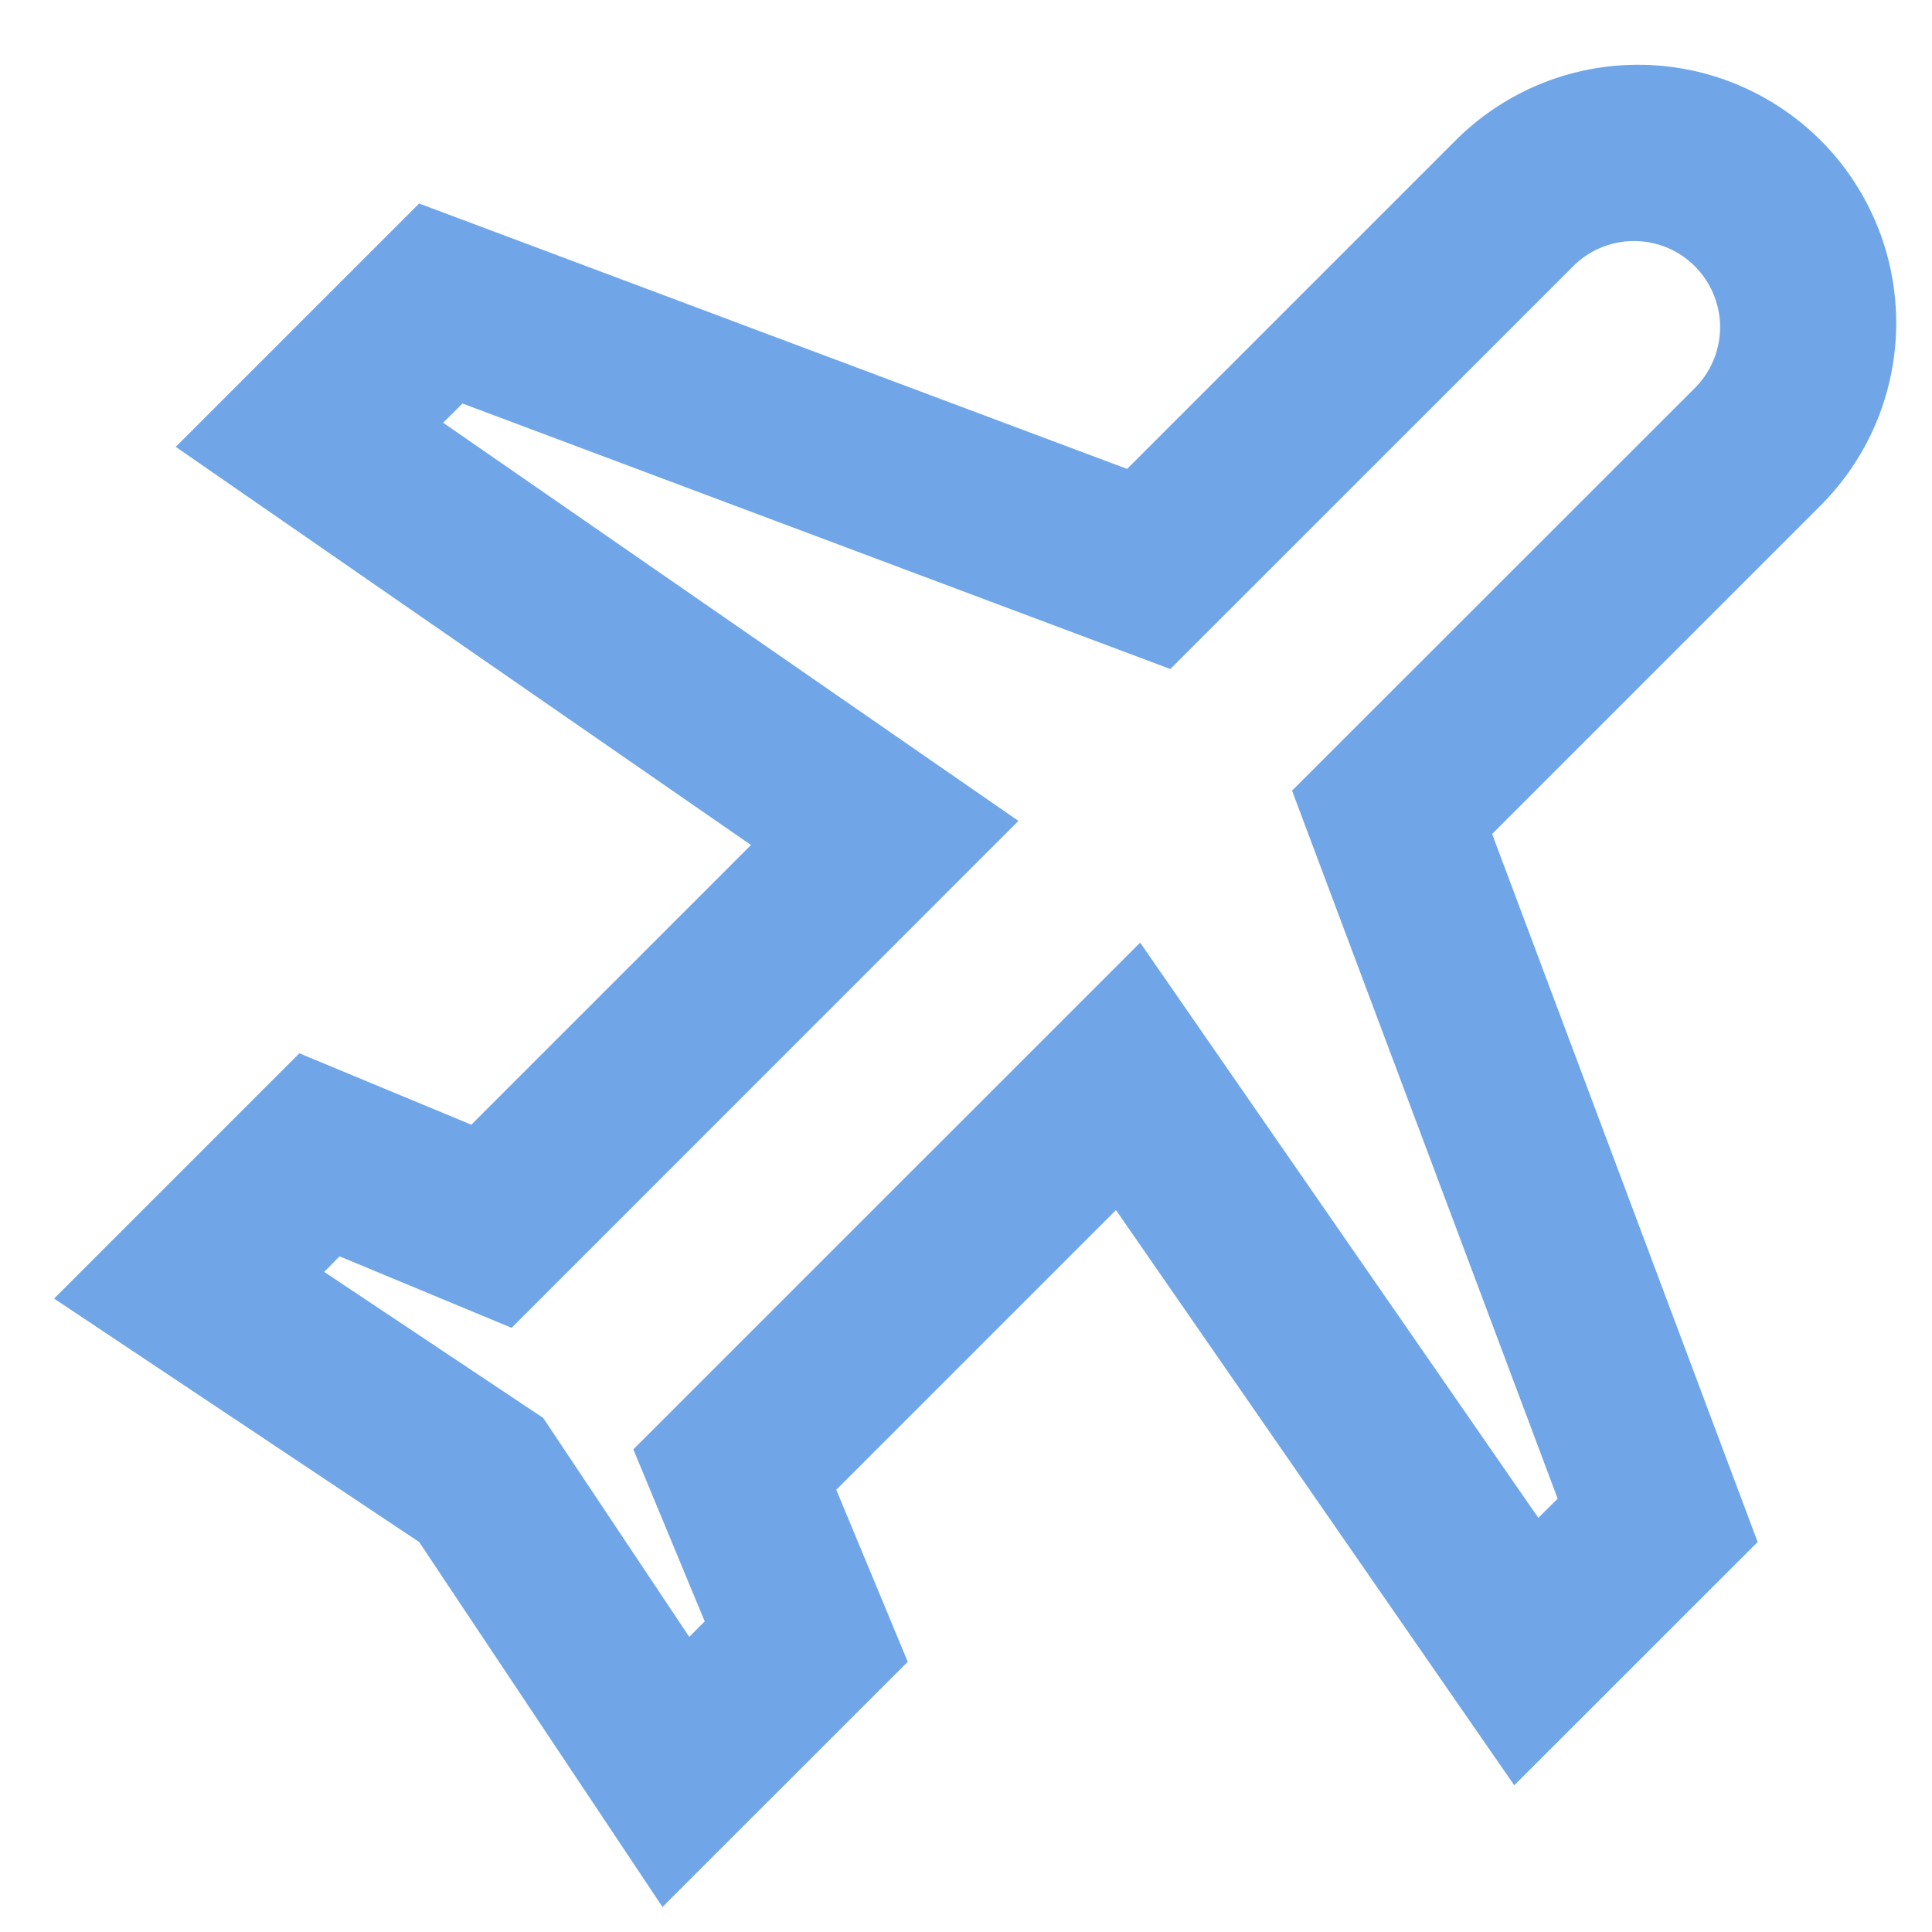 <svg width="21" height="21" viewBox="0 0 21 21" fill="none" xmlns="http://www.w3.org/2000/svg">
<path d="M11.07 8.923L5.561 14.433L3.691 13.656L3.524 13.825L5.904 15.412L7.492 17.792L7.66 17.624L6.884 15.754L12.393 10.246L16.721 16.498L16.931 16.29L14.044 8.594L18.444 4.196C18.61 4.018 18.7 3.784 18.697 3.541C18.692 3.298 18.594 3.066 18.422 2.894C18.251 2.722 18.019 2.624 17.776 2.62C17.533 2.616 17.298 2.707 17.121 2.873L12.721 7.272L5.027 4.386L4.817 4.595L11.07 8.923ZM16.46 19.406L12.13 13.153L9.09 16.193L9.867 18.063L7.201 20.728L4.556 16.761L0.588 14.115L3.254 11.449L5.123 12.225L8.163 9.185L1.91 4.857L4.556 2.212L12.251 5.097L15.798 1.55C16.057 1.284 16.367 1.073 16.708 0.927C17.05 0.782 17.417 0.706 17.789 0.704C18.16 0.702 18.528 0.773 18.871 0.914C19.215 1.056 19.527 1.263 19.79 1.526C20.052 1.788 20.26 2.101 20.401 2.444C20.542 2.787 20.613 3.156 20.611 3.527C20.609 3.898 20.533 4.265 20.388 4.607C20.243 4.949 20.031 5.258 19.766 5.518L16.219 9.065L19.105 16.761L16.459 19.406H16.46Z" fill="#70A6E8"/>
</svg>
